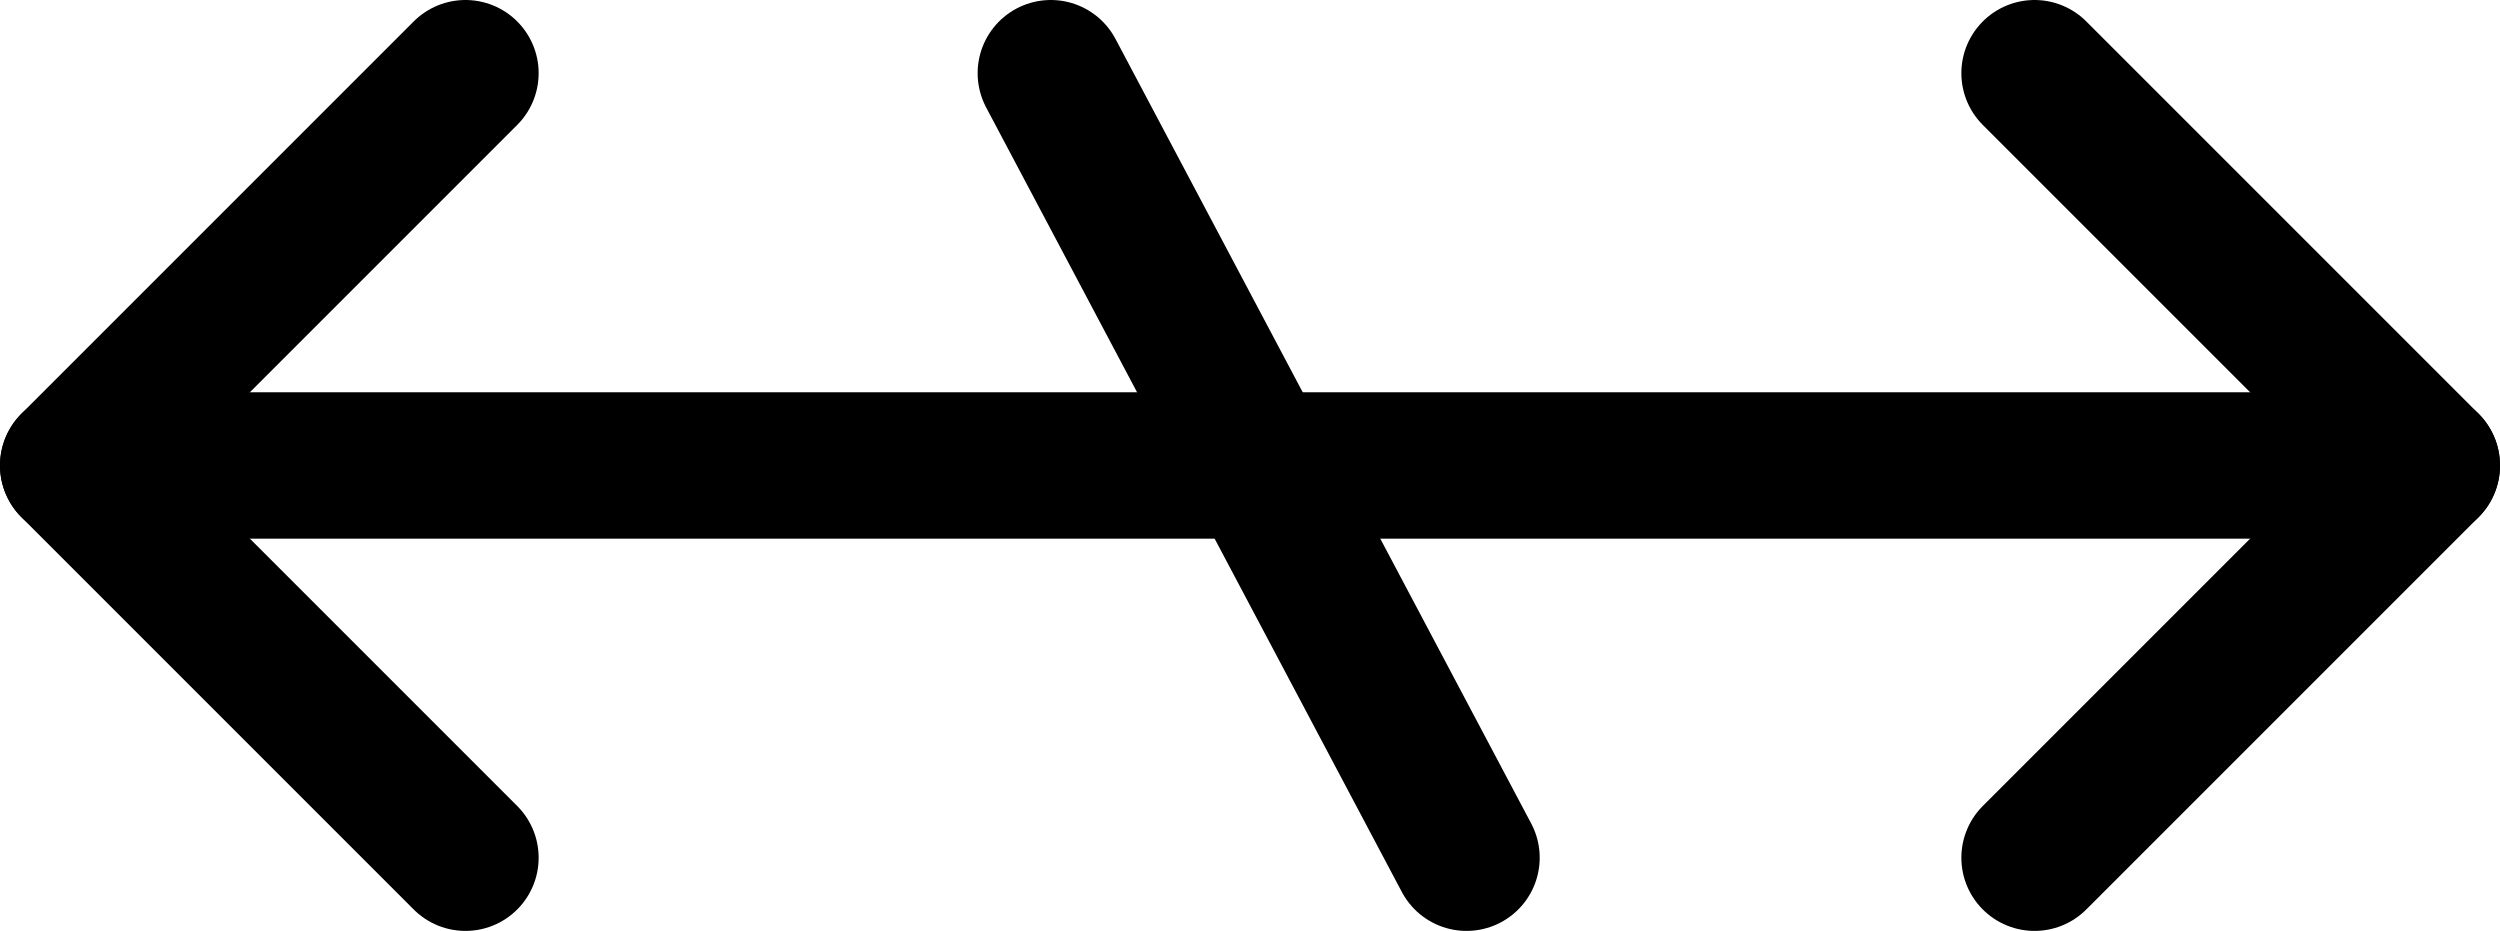 <?xml version="1.0" encoding="UTF-8"?>
<svg id="_图层_2" data-name="图层 2" xmlns="http://www.w3.org/2000/svg" viewBox="0 0 427 159">
  <defs>
    <style>
      .cls-1 {
        fill: none;
        stroke: #000;
        stroke-linecap: round;
        stroke-linejoin: round;
        stroke-width: 25px;
      }
    </style>
  </defs>
  <g id="_图层_1-2" data-name="图层 1">
    <g>
      <polyline class="cls-1" points="79.5 12.5 12.5 79.5 79.5 146.5"/>
      <polyline class="cls-1" points="347.5 12.5 414.5 79.5 347.5 146.5"/>
      <line class="cls-1" x1="12.5" y1="79.5" x2="414.5" y2="79.5"/>
      <line class="cls-1" x1="179.48" y1="12.5" x2="250.48" y2="146.5"/>
    </g>
  </g>
</svg>